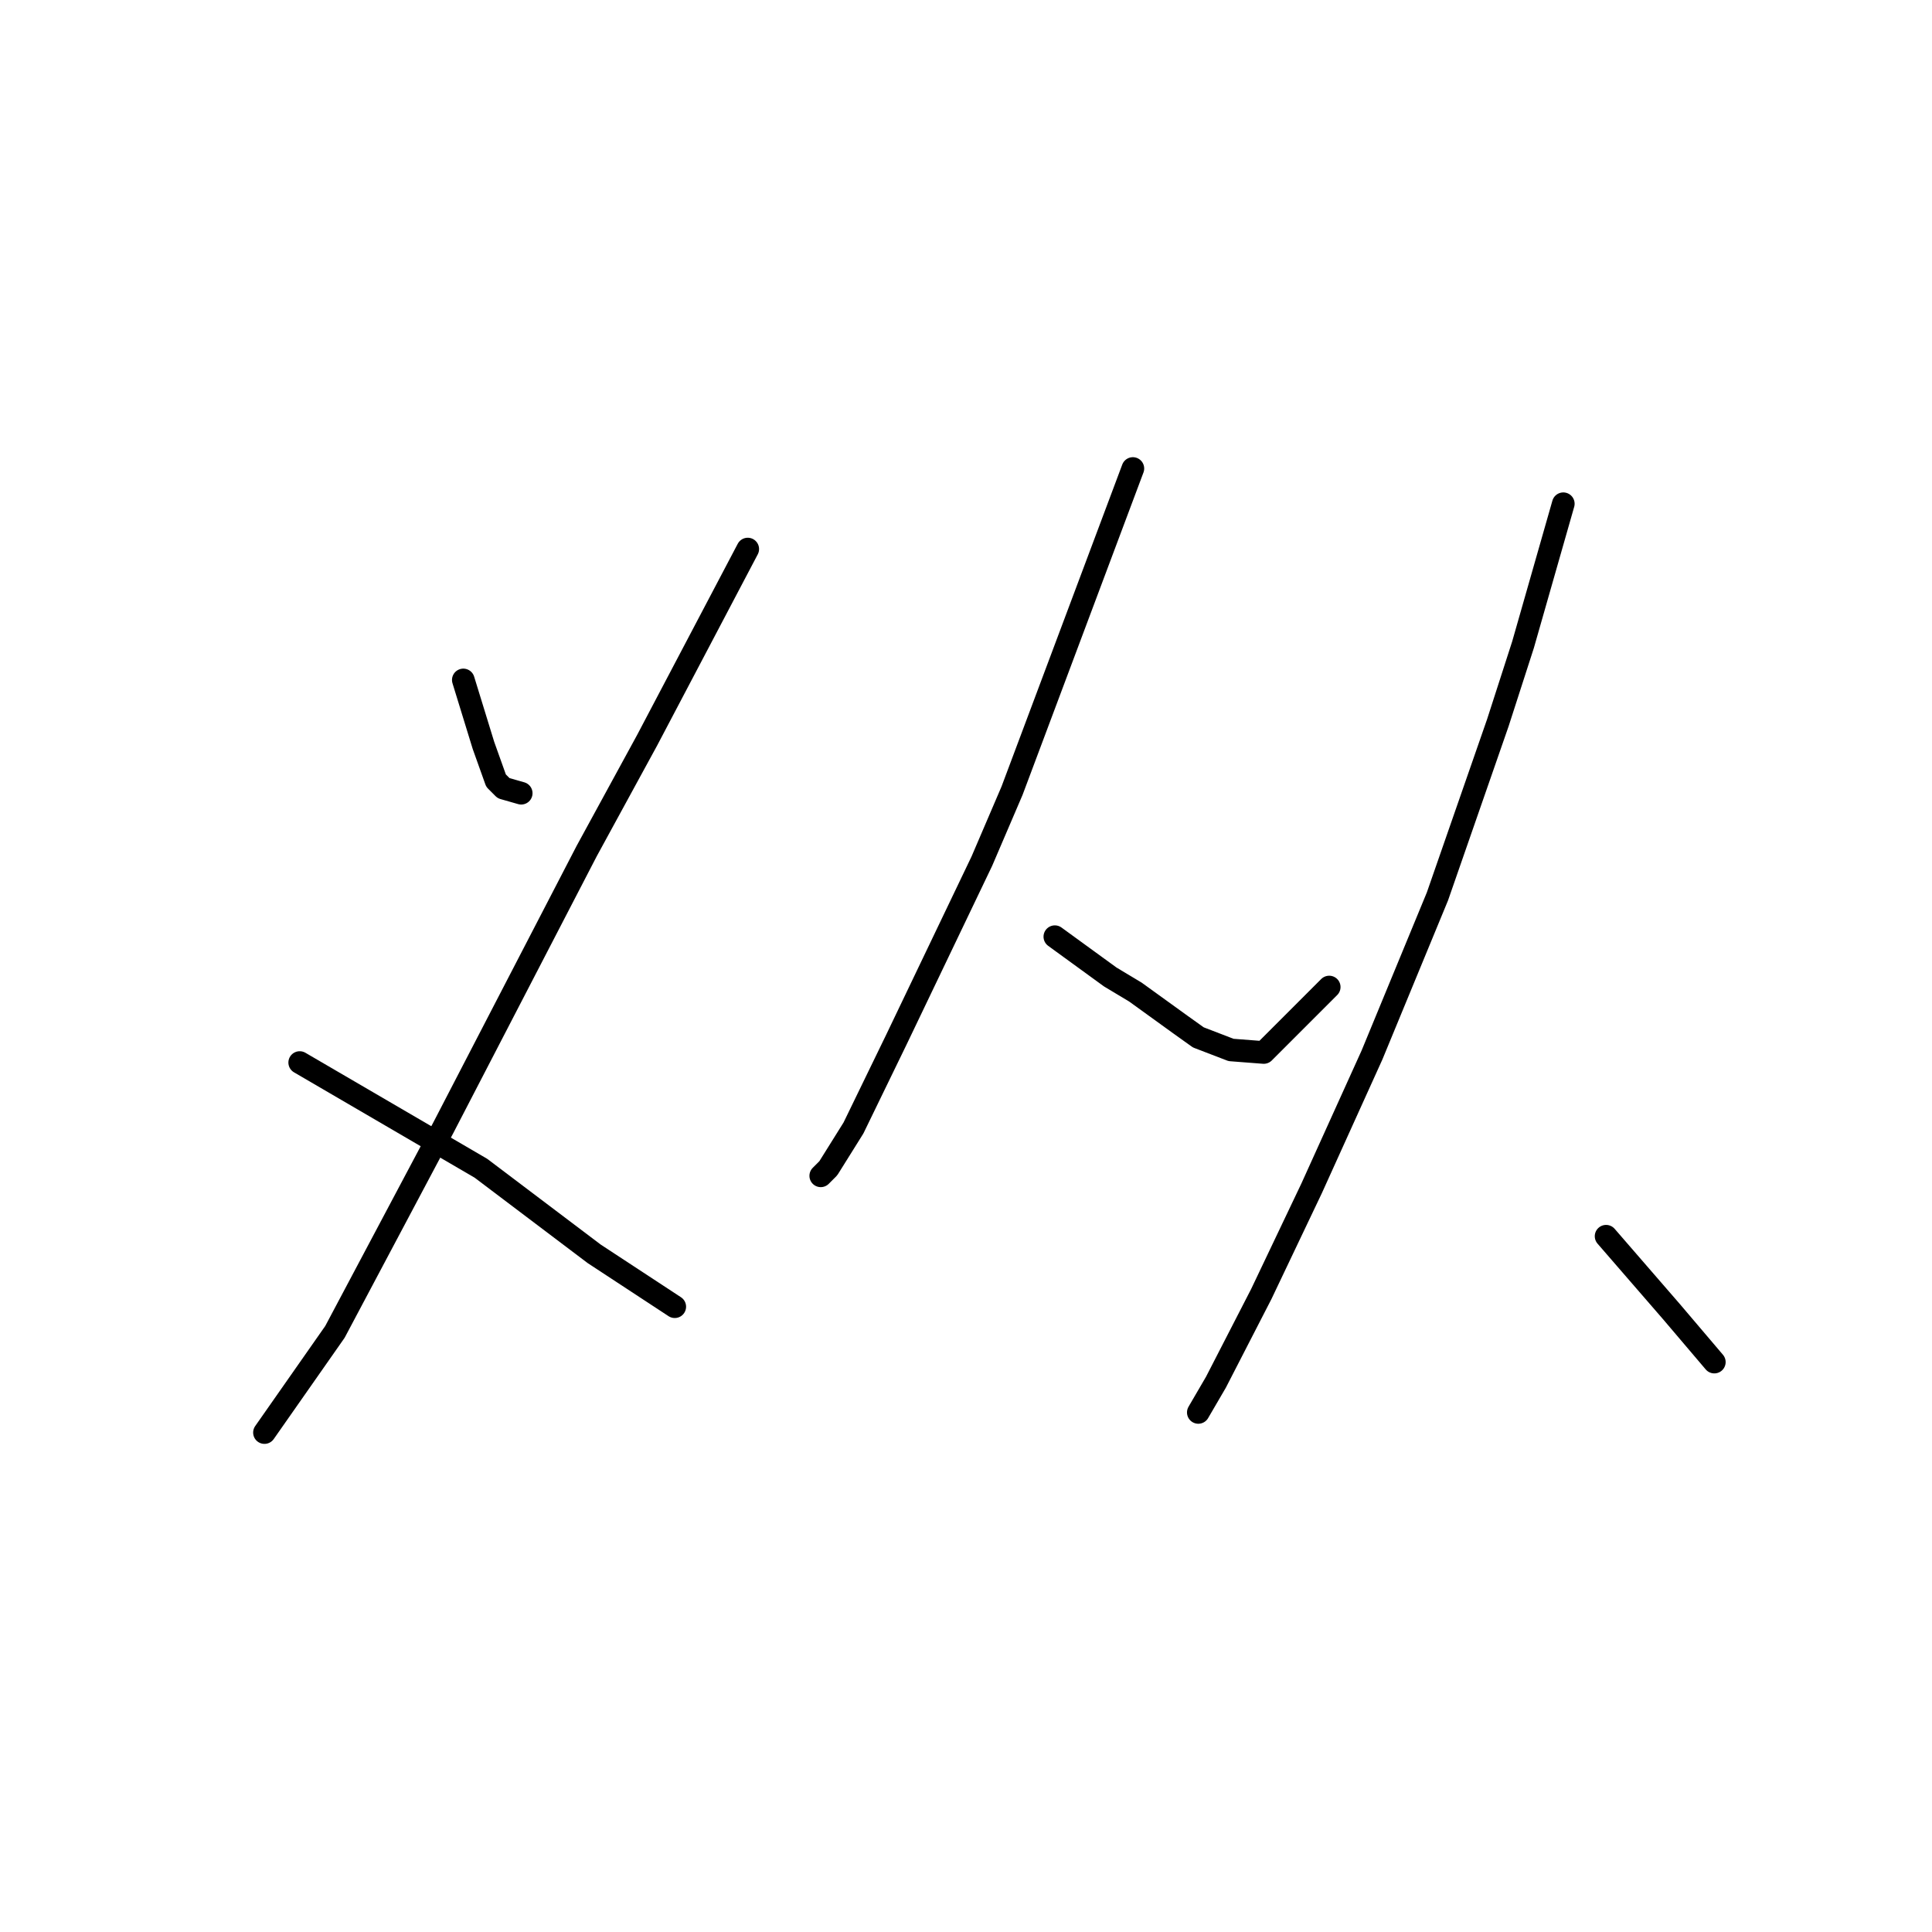 <?xml version="1.0" standalone="no"?>
    <svg width="256" height="256" xmlns="http://www.w3.org/2000/svg" version="1.1">
    <polyline stroke="black" stroke-width="3" stroke-linecap="round" fill="transparent" stroke-linejoin="round" points="61.392 90.096 62.726 94.432 64.06 98.768 65.728 103.437 66.729 104.438 69.063 105.105 69.063 105.105 " />
        <polyline stroke="black" stroke-width="3" stroke-linecap="round" fill="transparent" stroke-linejoin="round" points="99.081 72.753 92.411 85.427 85.74 98.101 77.735 112.776 58.724 149.465 44.382 176.481 35.043 189.822 35.043 189.822 " />
        <polyline stroke="black" stroke-width="3" stroke-linecap="round" fill="transparent" stroke-linejoin="round" points="39.713 140.793 51.72 147.797 63.727 154.801 78.736 166.141 89.409 173.145 89.409 173.145 " />
        <polyline stroke="black" stroke-width="3" stroke-linecap="round" fill="transparent" stroke-linejoin="round" points="150.111 62.08 142.107 83.426 134.102 104.772 130.1 114.11 118.759 137.791 113.089 149.465 109.754 154.801 108.754 155.802 108.754 155.802 " />
        <polyline stroke="black" stroke-width="3" stroke-linecap="round" fill="transparent" stroke-linejoin="round" points="139.772 124.116 143.441 126.785 147.11 129.453 150.445 131.454 156.448 135.79 158.783 137.458 163.119 139.125 167.455 139.459 176.127 130.787 176.127 130.787 " />
        <polyline stroke="black" stroke-width="3" stroke-linecap="round" fill="transparent" stroke-linejoin="round" points="207.145 66.749 204.477 76.088 201.809 85.427 198.473 95.766 190.469 118.78 181.797 139.792 173.792 157.469 167.122 171.478 161.118 183.151 158.783 187.154 158.783 187.154 " />
        <polyline stroke="black" stroke-width="3" stroke-linecap="round" fill="transparent" stroke-linejoin="round" points="212.815 163.807 217.151 168.81 221.487 173.812 227.157 180.483 227.157 180.483 " />
        </svg>